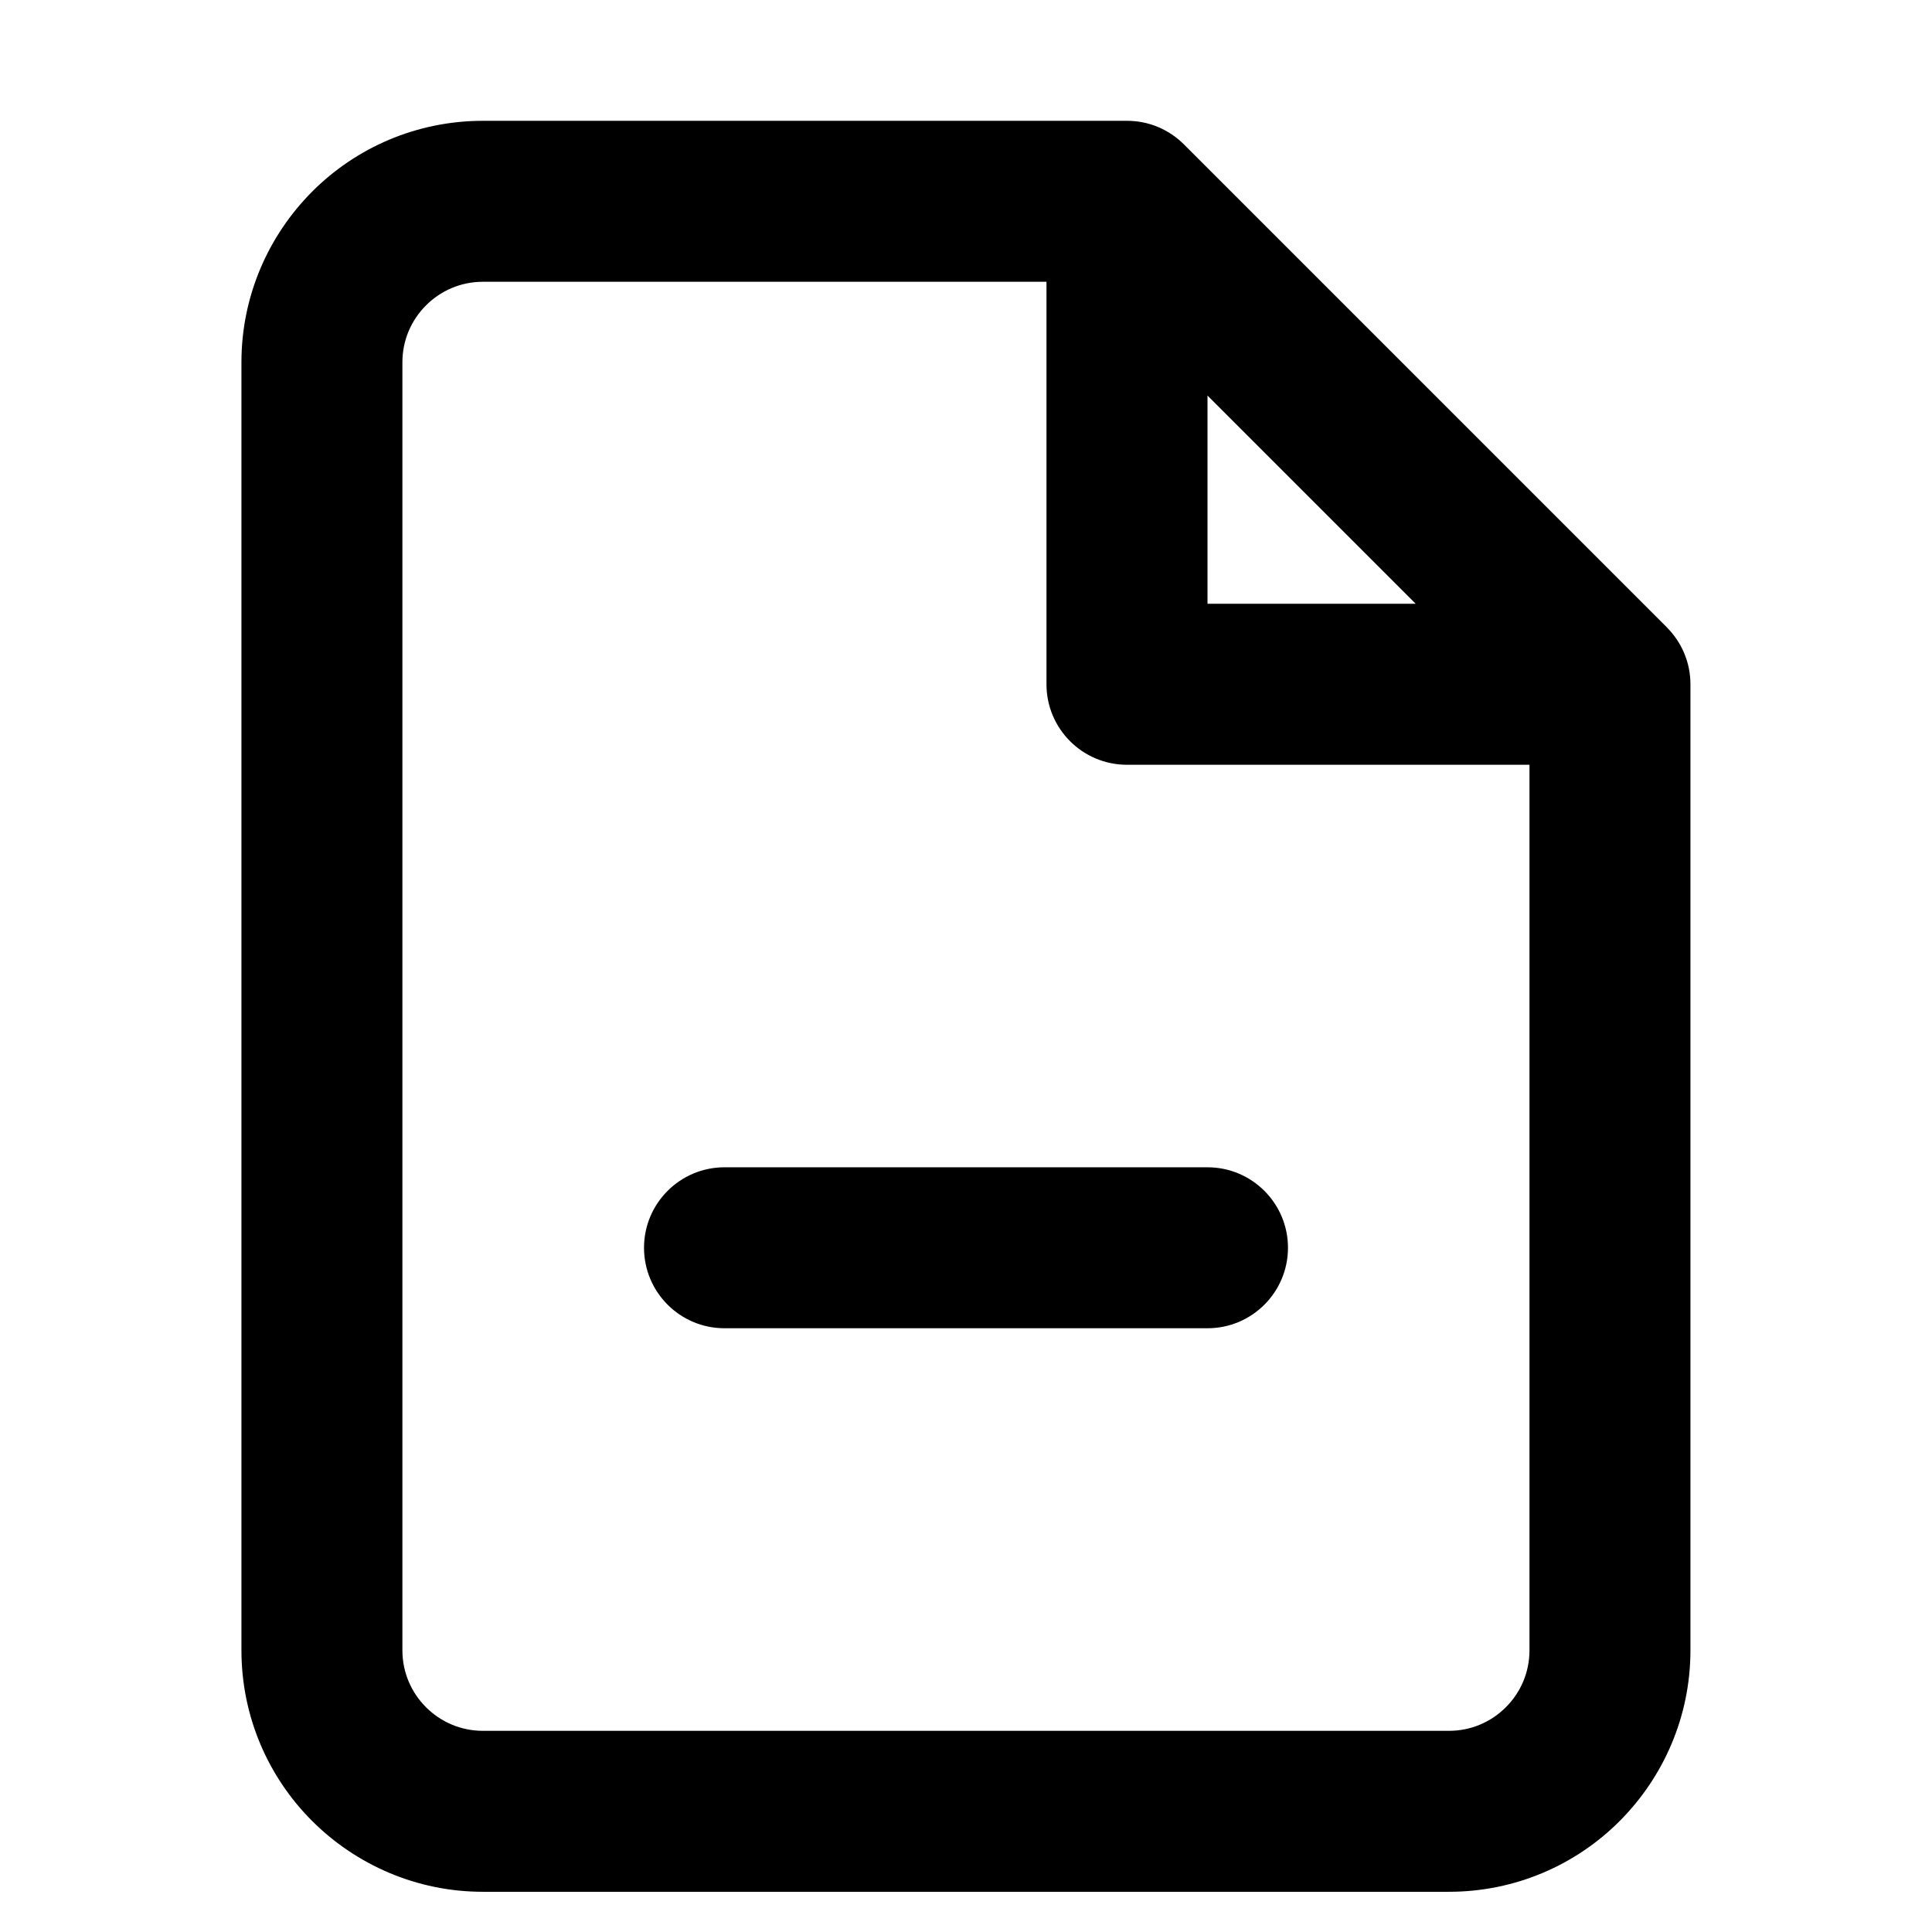 <!-- Generated by IcoMoon.io -->
<svg version="1.1" xmlns="http://www.w3.org/2000/svg" width="32" height="32" viewBox="0 0 32 32">
<title>file-subtract</title>
<path d="M23.448 10h-3.448v-3.448zM27.609 10.391l-8-8c-0.123-0.123-0.269-0.221-0.432-0.289s-0.337-0.101-0.511-0.101h-10.667c-1.104 0-2.107 0.449-2.828 1.172s-1.172 1.724-1.172 2.828v21.333c0 1.104 0.449 2.107 1.172 2.828s1.724 1.172 2.828 1.172h16c1.104 0 2.107-0.449 2.828-1.172s1.172-1.724 1.172-2.828v-16c0-0.368-0.149-0.701-0.391-0.943zM17.333 4.667v6.667c0 0.736 0.597 1.333 1.333 1.333h6.667v14.667c0 0.368-0.148 0.7-0.391 0.943s-0.575 0.391-0.943 0.391h-16c-0.368 0-0.7-0.148-0.943-0.391s-0.391-0.575-0.391-0.943v-21.333c0-0.368 0.148-0.7 0.391-0.943s0.575-0.391 0.943-0.391zM12 22h8c0.736 0 1.333-0.597 1.333-1.333s-0.597-1.333-1.333-1.333h-8c-0.736 0-1.333 0.597-1.333 1.333s0.597 1.333 1.333 1.333z"></path>
</svg>
